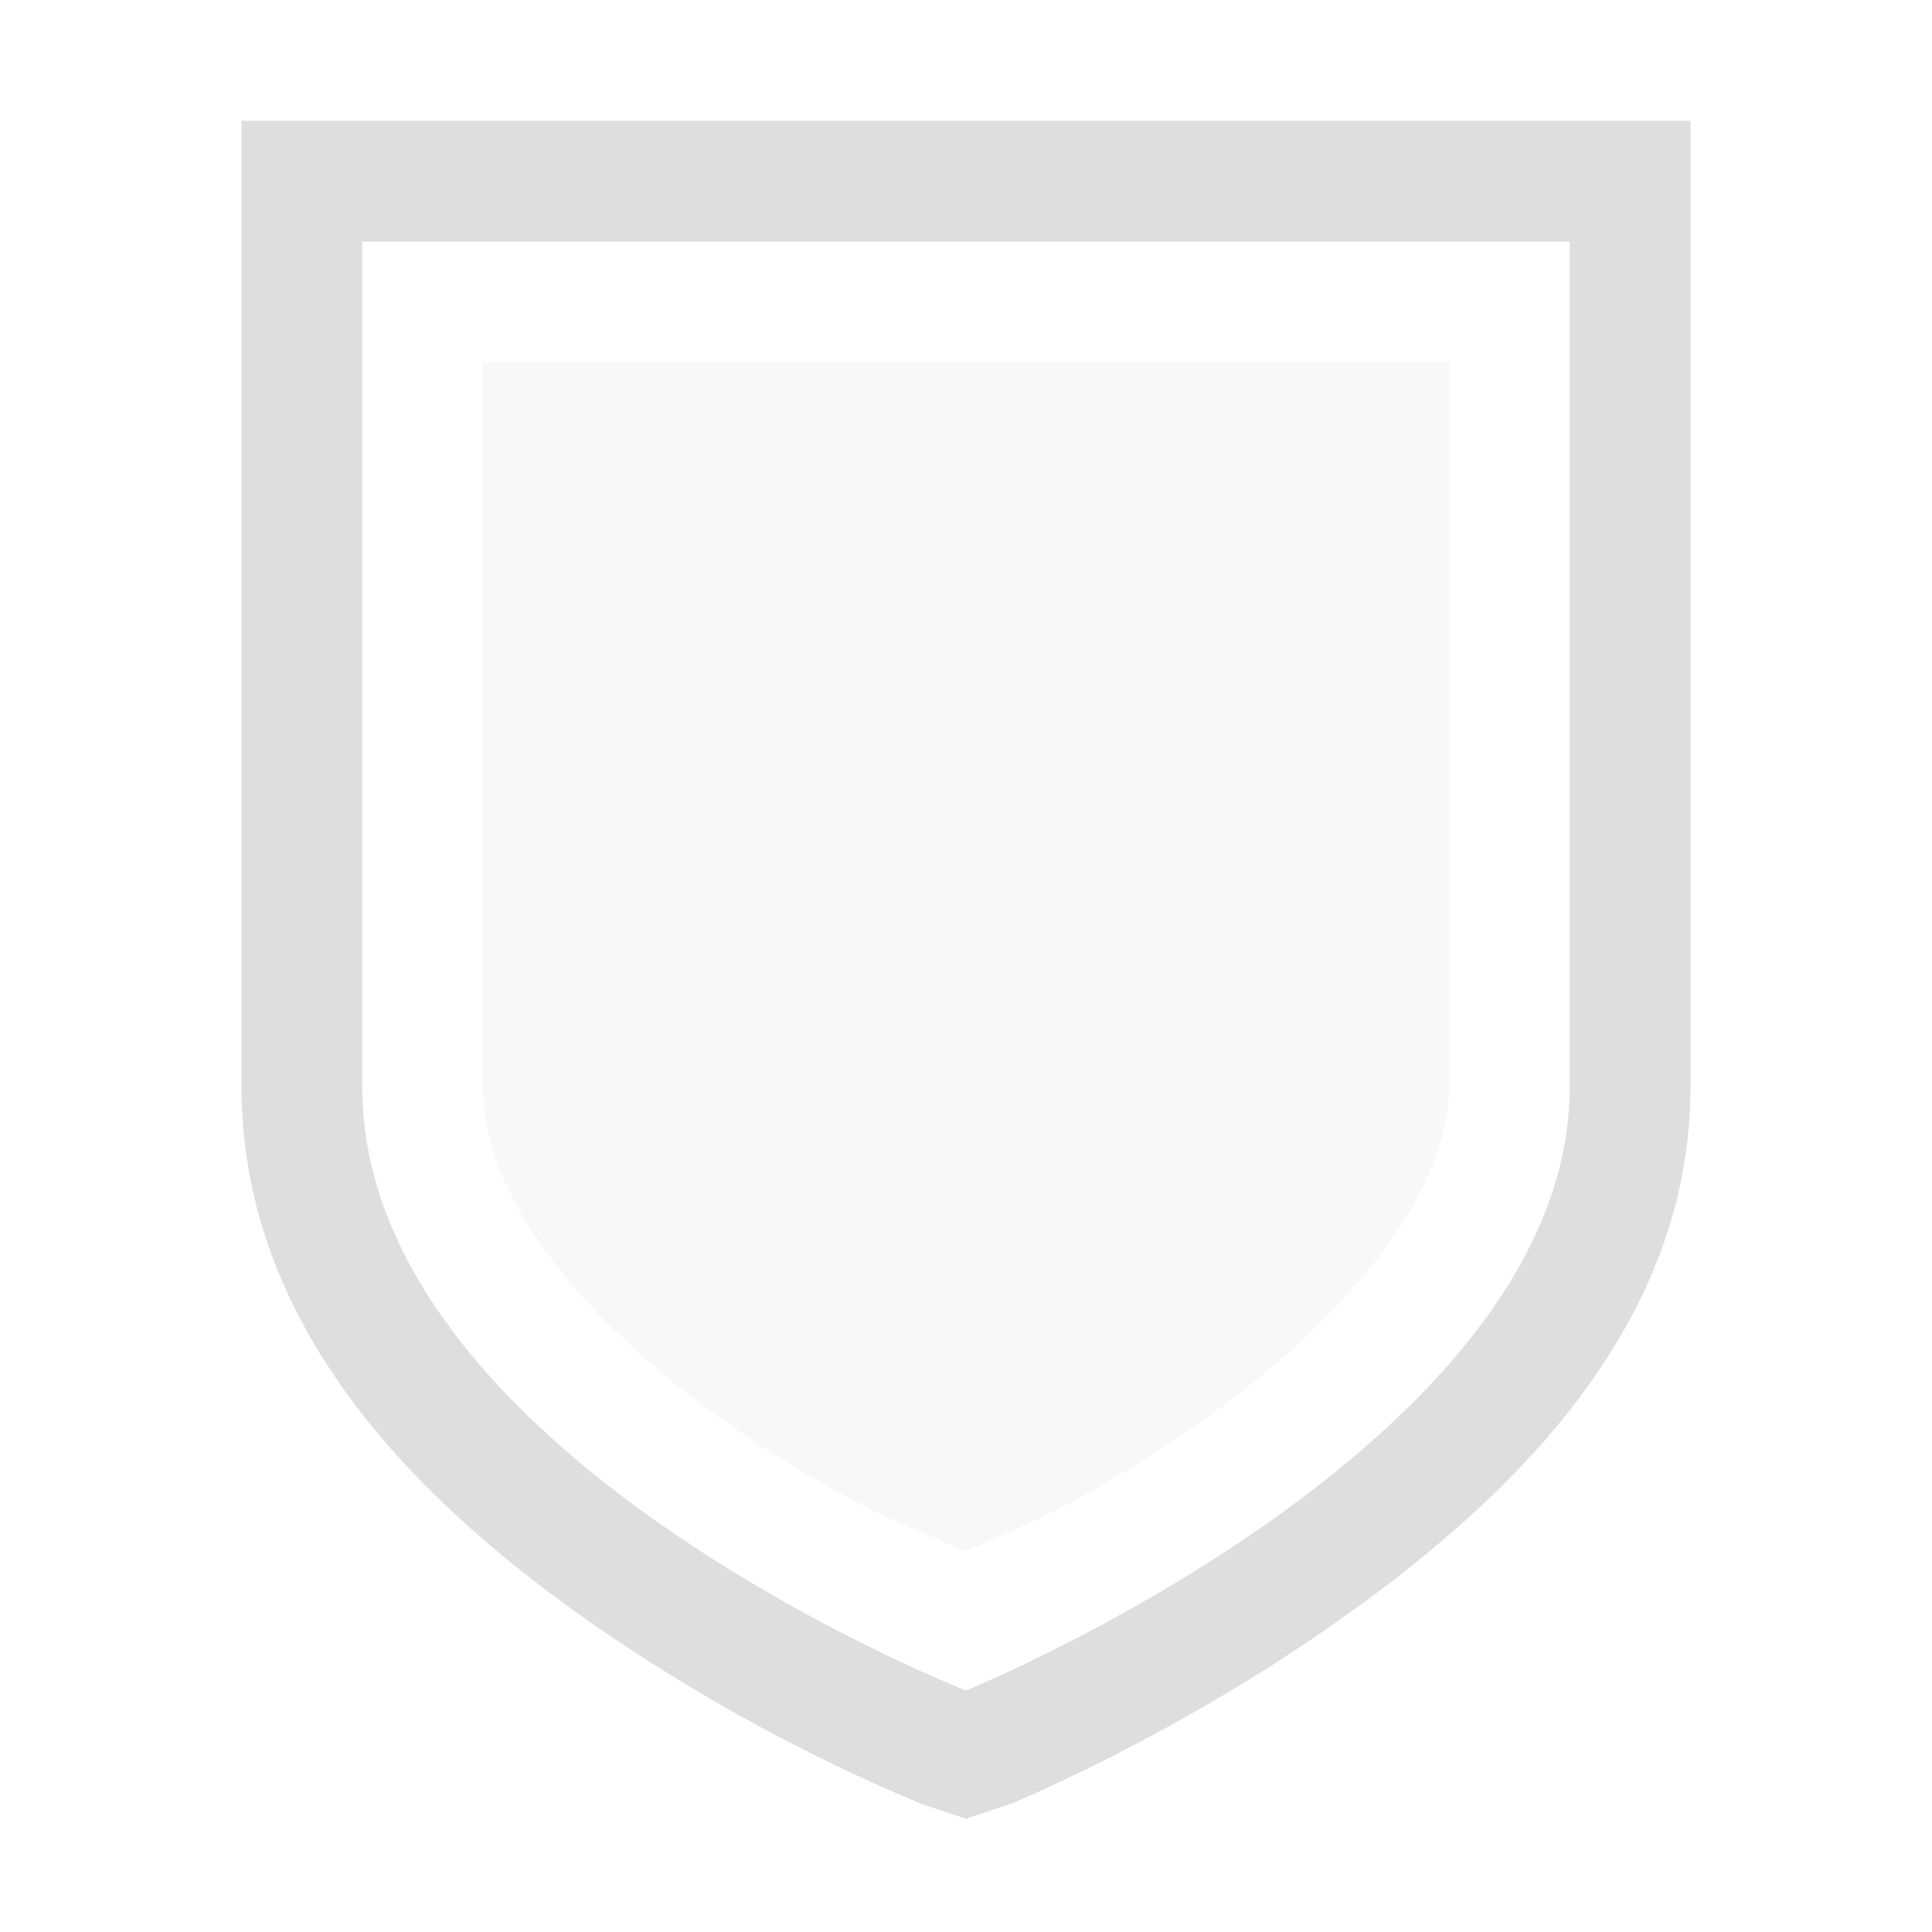 <?xml version="1.0" encoding="UTF-8" standalone="no"?>
<!-- Created with Inkscape (http://www.inkscape.org/) -->

<svg
   width="16"
   height="16"
   viewBox="0 0 16 16"
   version="1.1"
   id="svg1"
   inkscape:version="1.3.2 (091e20ef0f, 2023-11-25, custom)"
   sodipodi:docname="security-medium-symbolic.svg"
   xmlns:inkscape="http://www.inkscape.org/namespaces/inkscape"
   xmlns:sodipodi="http://sodipodi.sourceforge.net/DTD/sodipodi-0.dtd"
   xmlns="http://www.w3.org/2000/svg"
   xmlns:svg="http://www.w3.org/2000/svg">
  <sodipodi:namedview
     id="namedview1"
     pagecolor="#ffffff"
     bordercolor="#000000"
     borderopacity="0.25"
     inkscape:showpageshadow="2"
     inkscape:pageopacity="0.0"
     inkscape:pagecheckerboard="0"
     inkscape:deskcolor="#d1d1d1"
     inkscape:document-units="px"
     inkscape:zoom="51.25"
     inkscape:cx="7.9902439"
     inkscape:cy="8"
     inkscape:window-width="1920"
     inkscape:window-height="1017"
     inkscape:window-x="0"
     inkscape:window-y="0"
     inkscape:window-maximized="1"
     inkscape:current-layer="svg1" />
  <defs
     id="defs1" />
  <path
     d="m 2,1 v 8 c 0,2.072 1.575,3.522 2.937,4.469 0.843,0.581 1.744,1.073 2.688,1.468 L 8,15.062 8.375,14.937 c 0,0 1.33,-0.544 2.687,-1.5 C 12.421,12.482 14,11.044 14,9 V 1 Z m 1,1 h 10 v 7 c 0,2.964 -5,5 -5,5 0,0 -5,-1.95 -5,-5 z"
     style="text-indent:0;text-decoration-line:none;text-transform:none;overflow:visible;fill:#dedede;fill-opacity:1"
     id="path1" />
  <path
     d="m 4,3 v 6 c 0,0.979 0.925,2.022 2.062,2.812 0.95,0.66 1.646,0.909 1.938,1.032 C 8.292,12.716 8.983,12.453 9.937,11.781 11.08,10.978 12,9.92 12,9 V 3 Z"
     style="text-indent:0;text-decoration-line:none;text-transform:none;overflow:visible;fill:#dedede;fill-opacity:1;opacity:0.2"
     id="path2" />
</svg>
